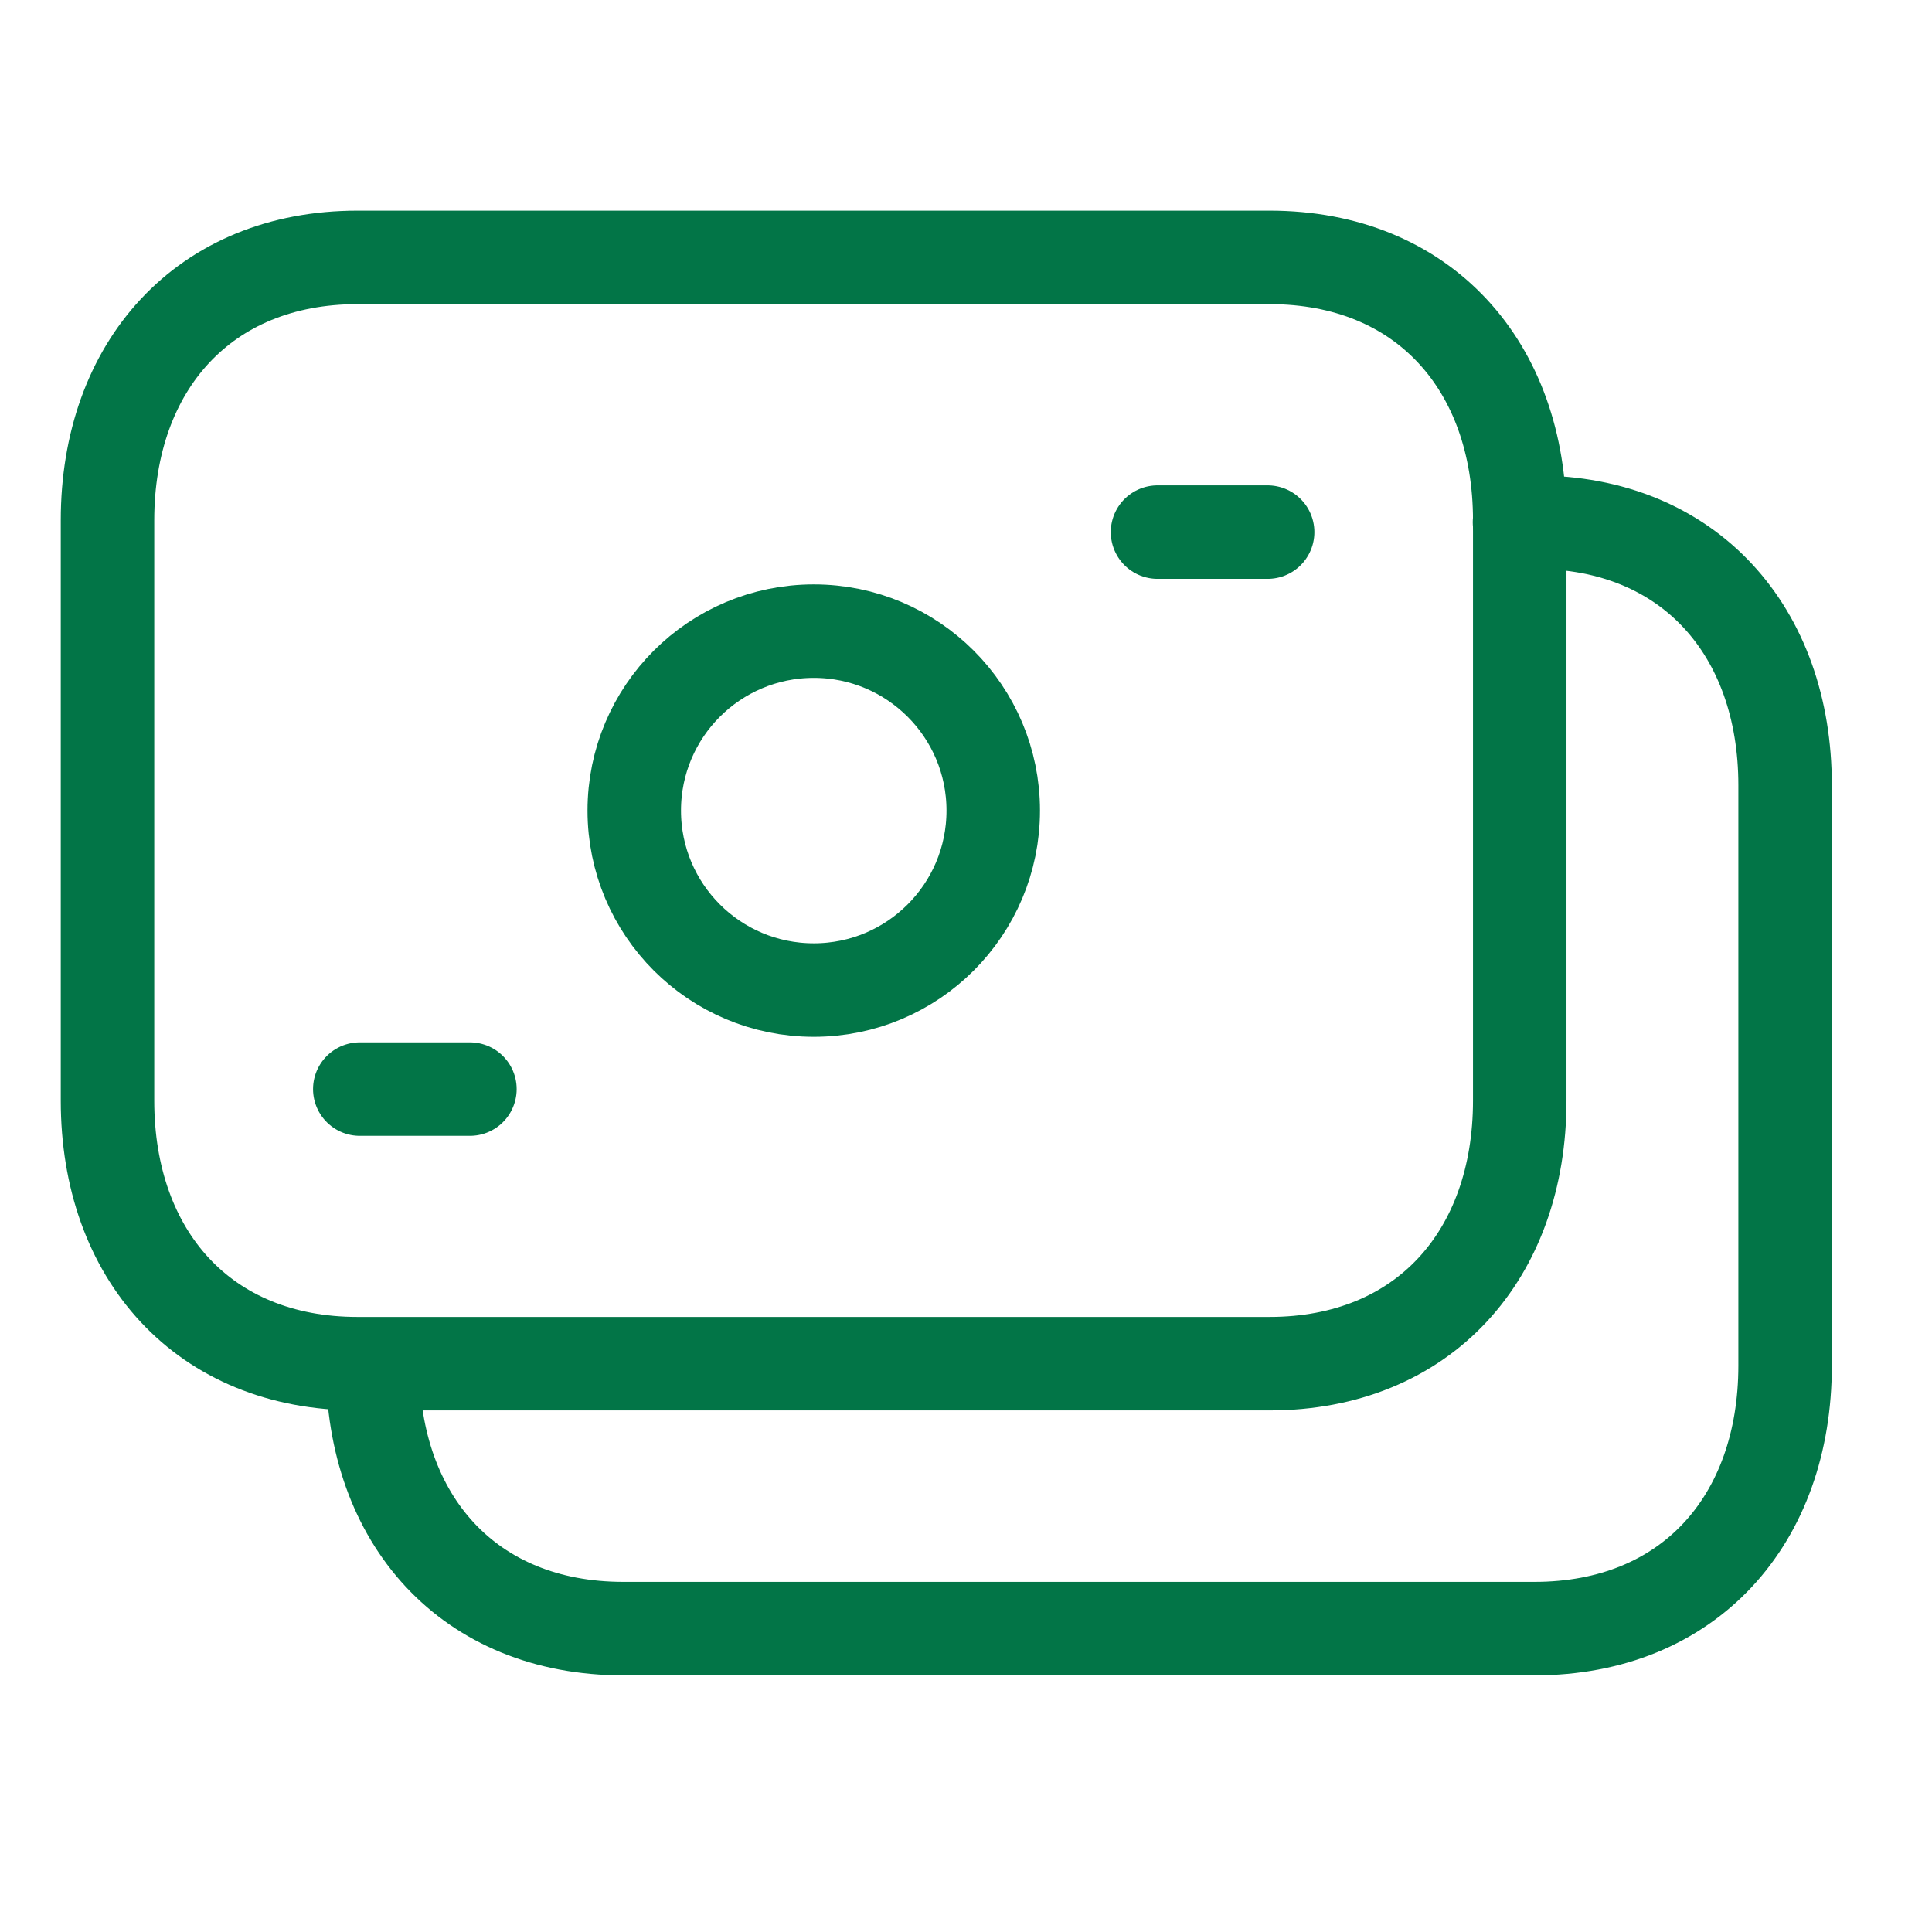 <svg width="31" height="31" viewBox="0 0 31 31" fill="none" xmlns="http://www.w3.org/2000/svg">
<g clip-path="url(#clip0_5154_73546)">
<path d="M5.737 4.13H20.37C22.845 4.13 24.385 5.876 24.385 8.348V17.661C24.385 20.133 22.845 21.881 20.369 21.881H5.737C3.264 21.881 1.725 20.133 1.725 17.661V8.348C1.725 5.876 3.271 4.13 5.737 4.13Z" stroke="#027547" stroke-width="1.5" stroke-linecap="round" stroke-linejoin="round"/>
<path d="M24.381 8.379H24.636C27.105 8.379 28.643 10.13 28.643 12.599V21.912C28.643 24.383 27.105 26.132 24.621 26.132H10.002C7.518 26.132 5.979 24.383 5.979 21.912" stroke="#027547" stroke-width="1.5" stroke-linecap="round" stroke-linejoin="round"/>
<path d="M5.773 17.475H7.54" stroke="#027547" stroke-width="1.5" stroke-linecap="round" stroke-linejoin="round"/>
<path fill-rule="evenodd" clip-rule="evenodd" d="M15.937 13.006C15.937 11.416 14.648 10.127 13.058 10.127C11.466 10.127 10.177 11.416 10.177 13.006C10.177 14.597 11.466 15.886 13.058 15.886C14.648 15.886 15.937 14.597 15.937 13.006Z" stroke="#027547" stroke-width="1.5" stroke-linecap="round" stroke-linejoin="round"/>
<path d="M20.34 8.538H18.573" stroke="#027547" stroke-width="1.5" stroke-linecap="round" stroke-linejoin="round"/>
</g>
<defs>
<clipPath id="clip0_5154_73546">
<rect width="30" height="30" fill="white" transform="translate(0.184 0.132)"/>
</clipPath>
</defs>
</svg>
